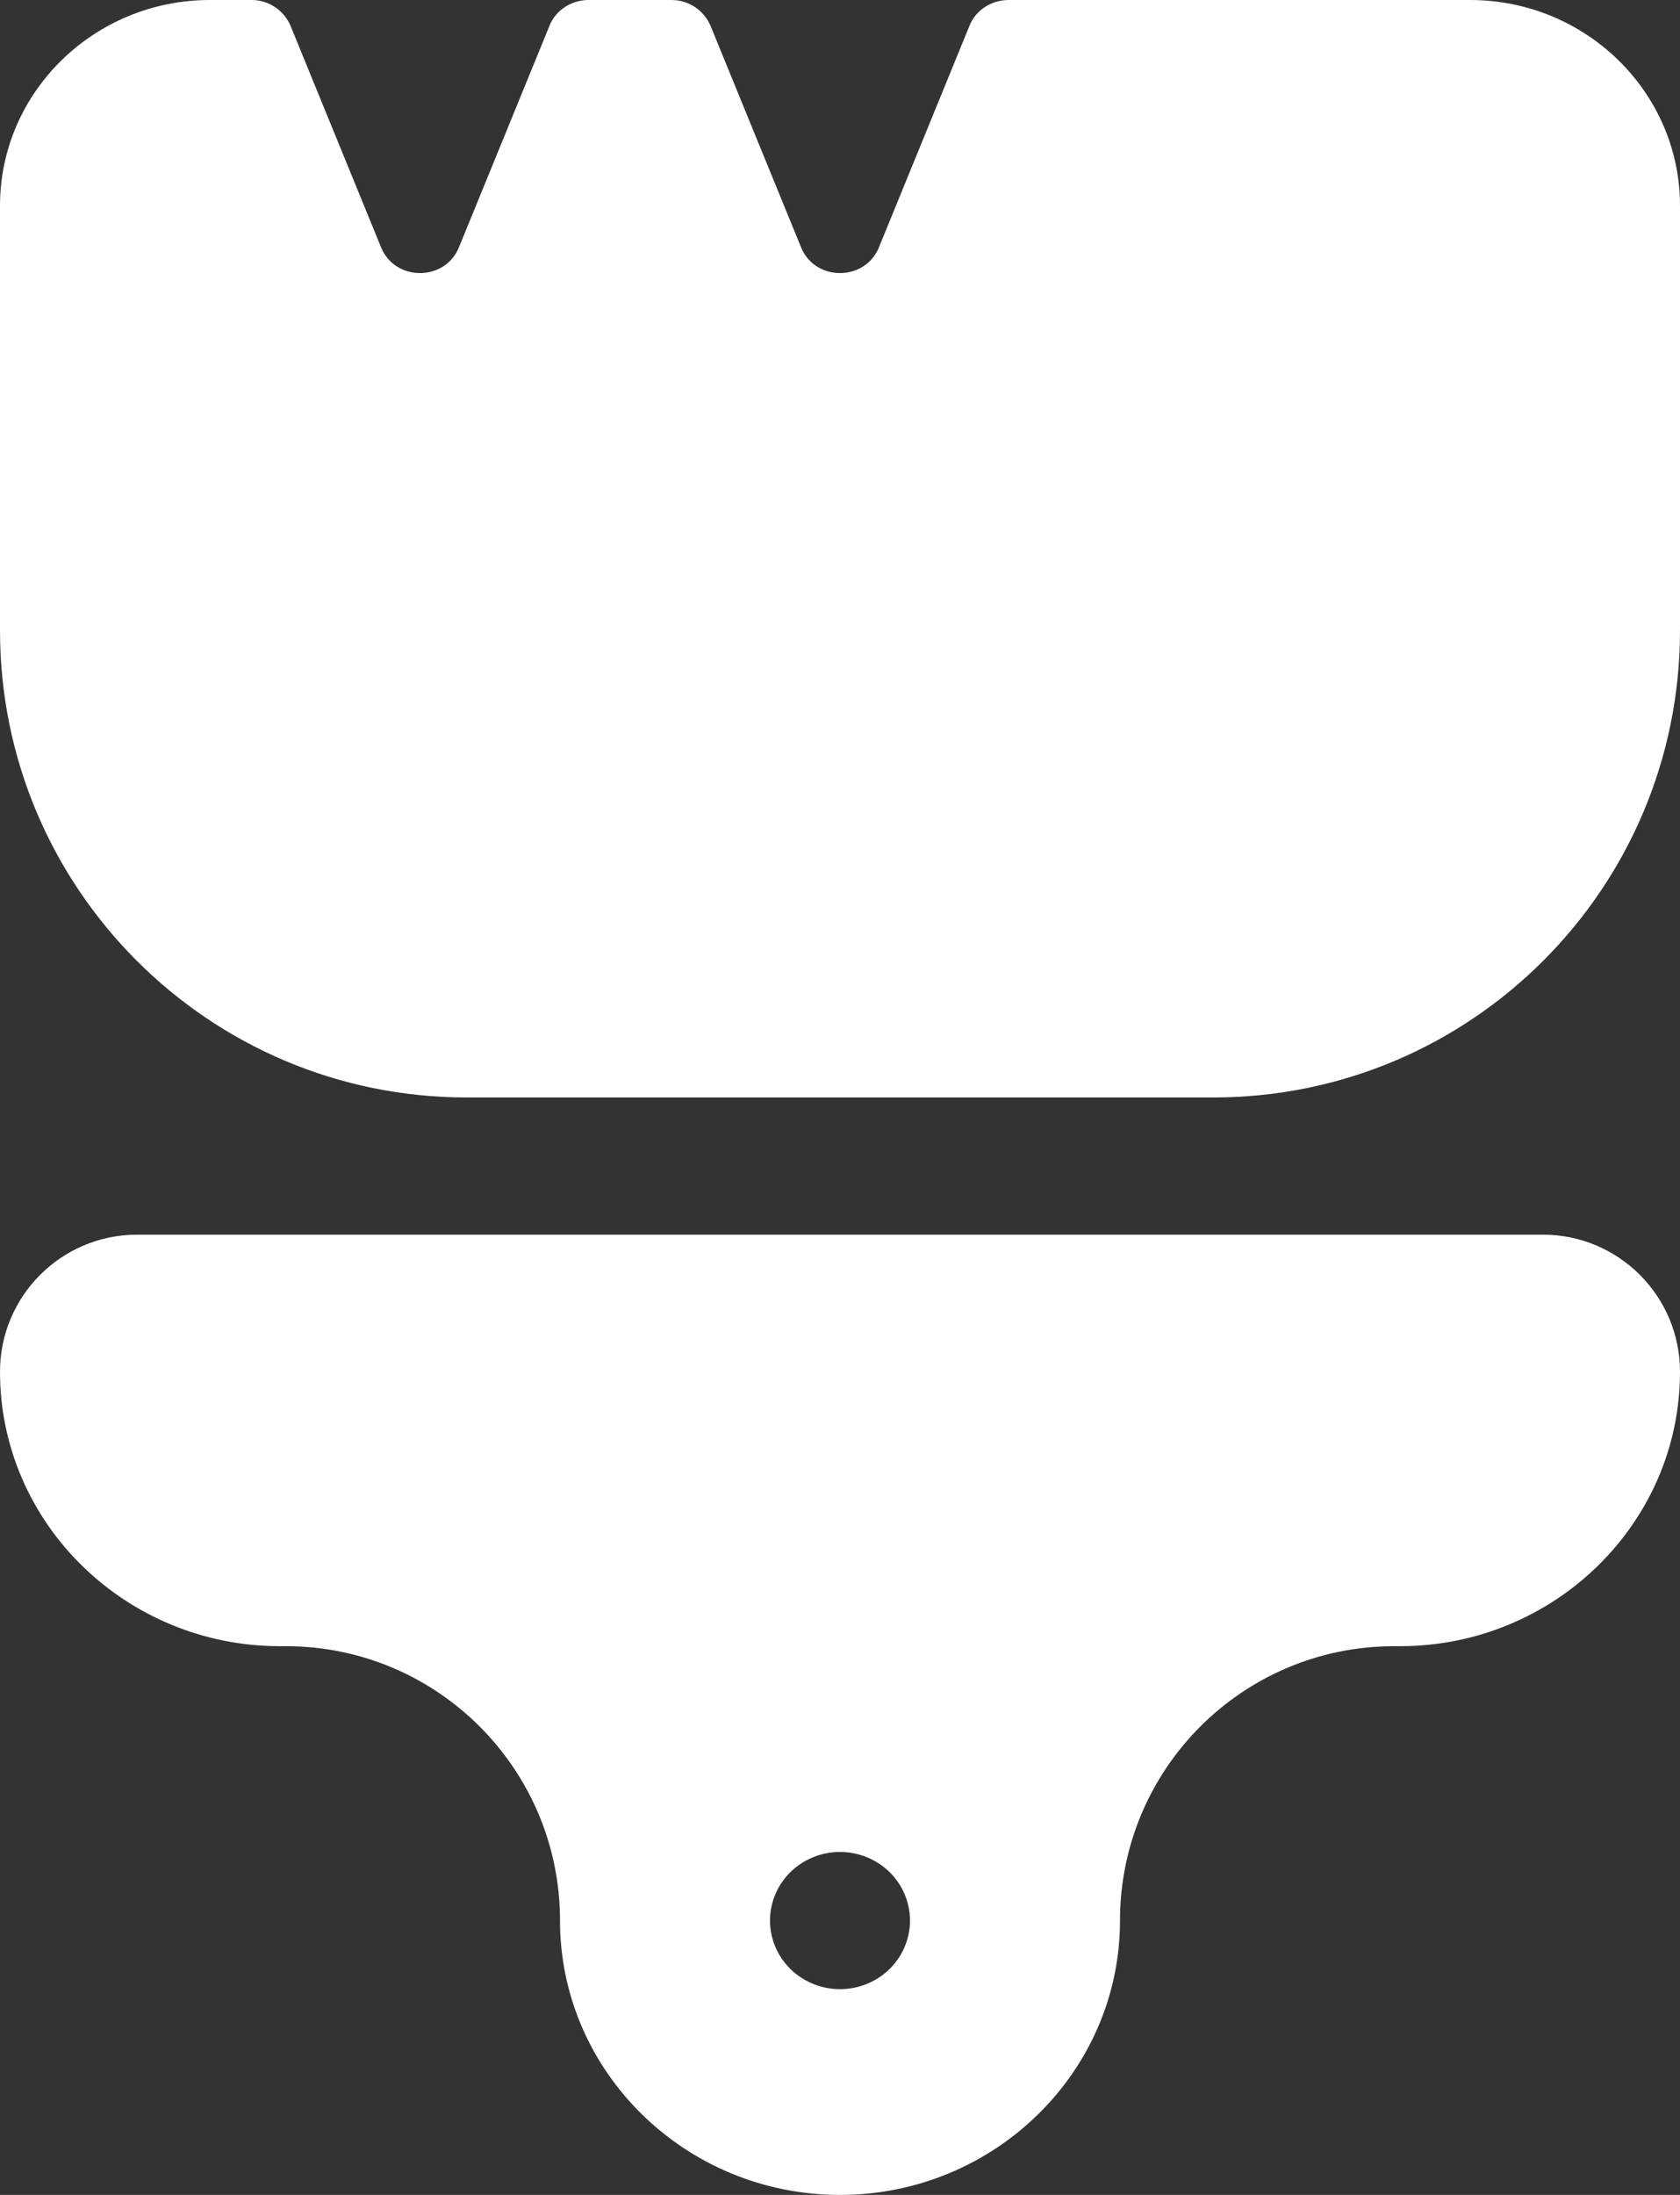 <svg width="36" height="47" viewBox="0 0 36 47" fill="none"
                                            xmlns="http://www.w3.org/2000/svg">
                                            <rect x="0" y="0" width="36" height="47" fill="#333333" stroke="none"/>
                                            <path
                                                d="M15.225 0.551C15.084 0.22 14.756 0 14.391 0H12.609C12.244 0 11.906 0.22 11.775 0.551L9.834 5.297C9.534 6.031 8.466 6.031 8.166 5.297L6.225 0.551C6.084 0.22 5.756 0 5.391 0H4.5C2.016 0 0 1.974 0 4.406V13.5C0 19.023 4.477 23.5 10 23.5H26C31.523 23.5 36 19.023 36 13.5V4.406C36 1.974 33.984 0 31.5 0H21.609C21.244 0 20.906 0.22 20.775 0.551L18.834 5.297C18.534 6.031 17.466 6.031 17.166 5.297L15.225 0.551ZM2.938 26.438C1.315 26.438 0 27.753 0 29.375C0 32.615 2.691 35.25 6 35.25H6.125C9.37 35.25 12 37.88 12 41.125C12 44.365 14.691 47 18 47C21.309 47 24 44.365 24 41.125C24 37.88 26.63 35.25 29.875 35.25H30C33.309 35.25 36 32.615 36 29.375C36 27.753 34.685 26.438 33.062 26.438H2.938ZM18 39.656C18.398 39.656 18.779 39.811 19.061 40.086C19.342 40.362 19.5 40.736 19.5 41.125C19.5 41.514 19.342 41.888 19.061 42.164C18.779 42.439 18.398 42.594 18 42.594C17.602 42.594 17.221 42.439 16.939 42.164C16.658 41.888 16.5 41.514 16.5 41.125C16.5 40.736 16.658 40.362 16.939 40.086C17.221 39.811 17.602 39.656 18 39.656Z"
                                                fill="white" />
                                        </svg>